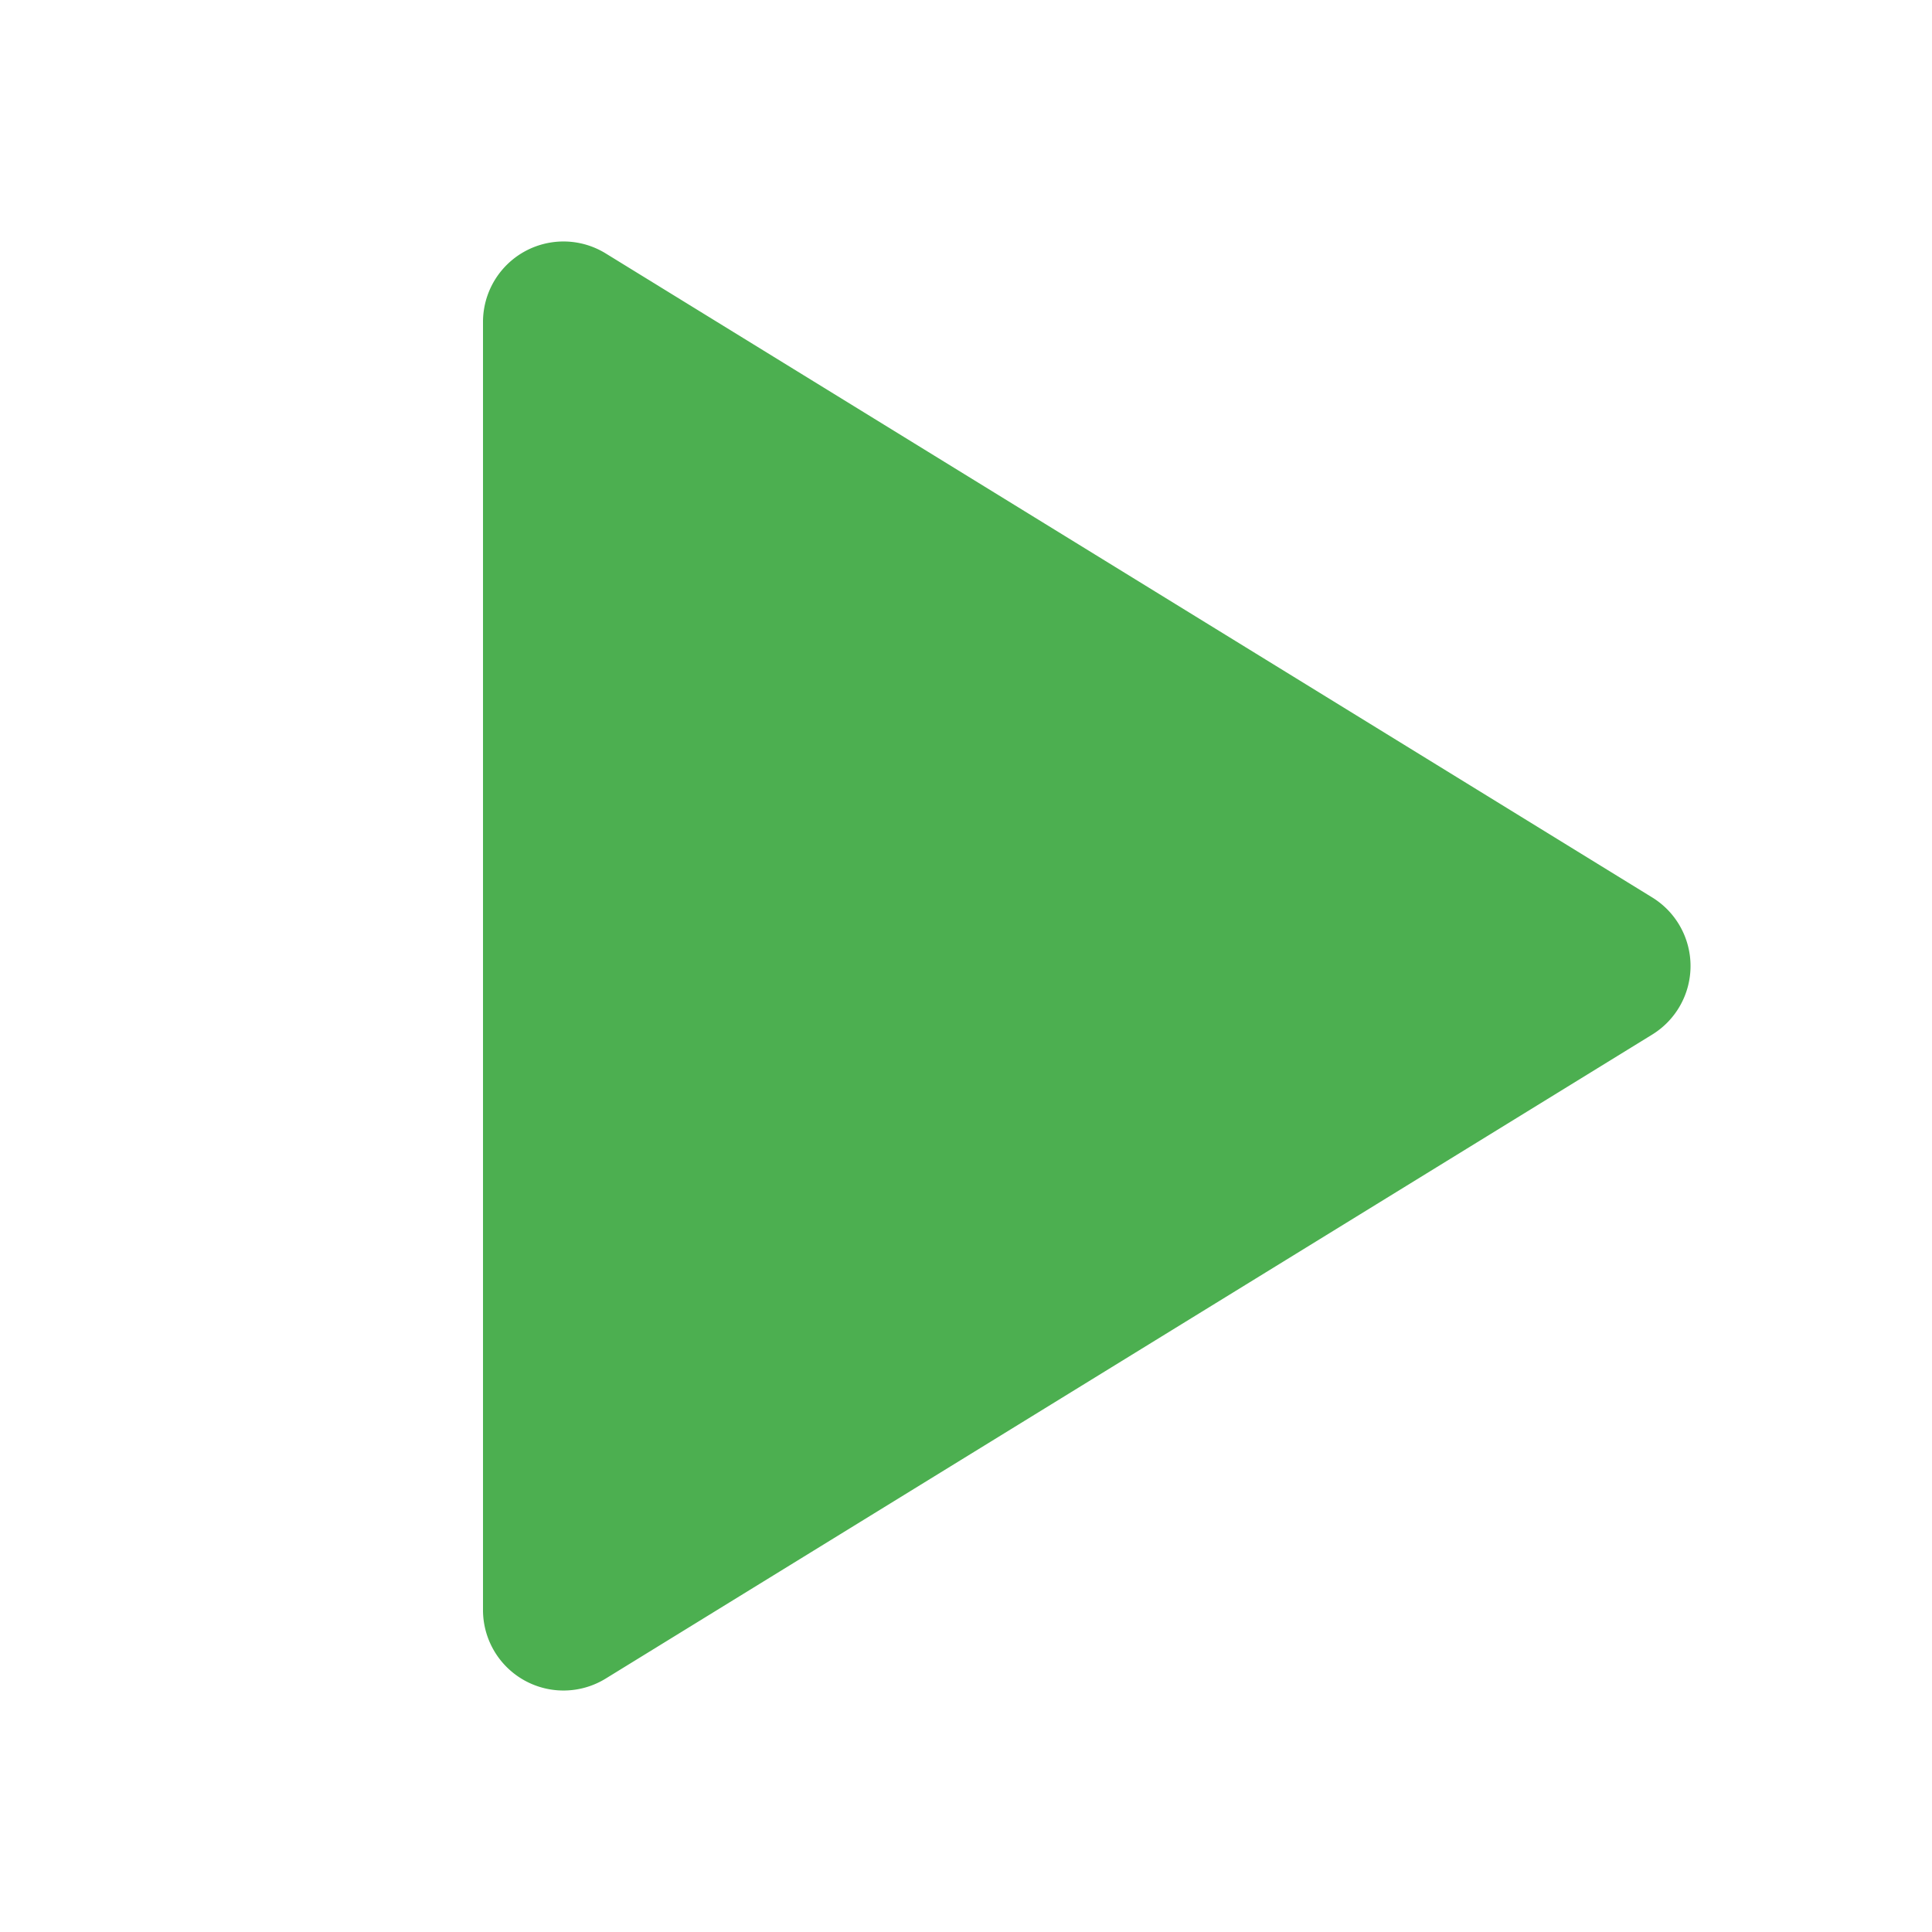 <svg  xmlns="http://www.w3.org/2000/svg"  width="24"  height="24"  viewBox="0 0 24 24"  fill="#4CAF50"  class="icon icon-tabler icons-tabler-filled icon-tabler-player-play"><path stroke="none" d="M0 0h24v24H0z" fill="none"/><path d="M6 4v16a1 1 0 0 0 1.524 .852l13 -8a1 1 0 0 0 0 -1.704l-13 -8a1 1 0 0 0 -1.524 .852z" /></svg>
